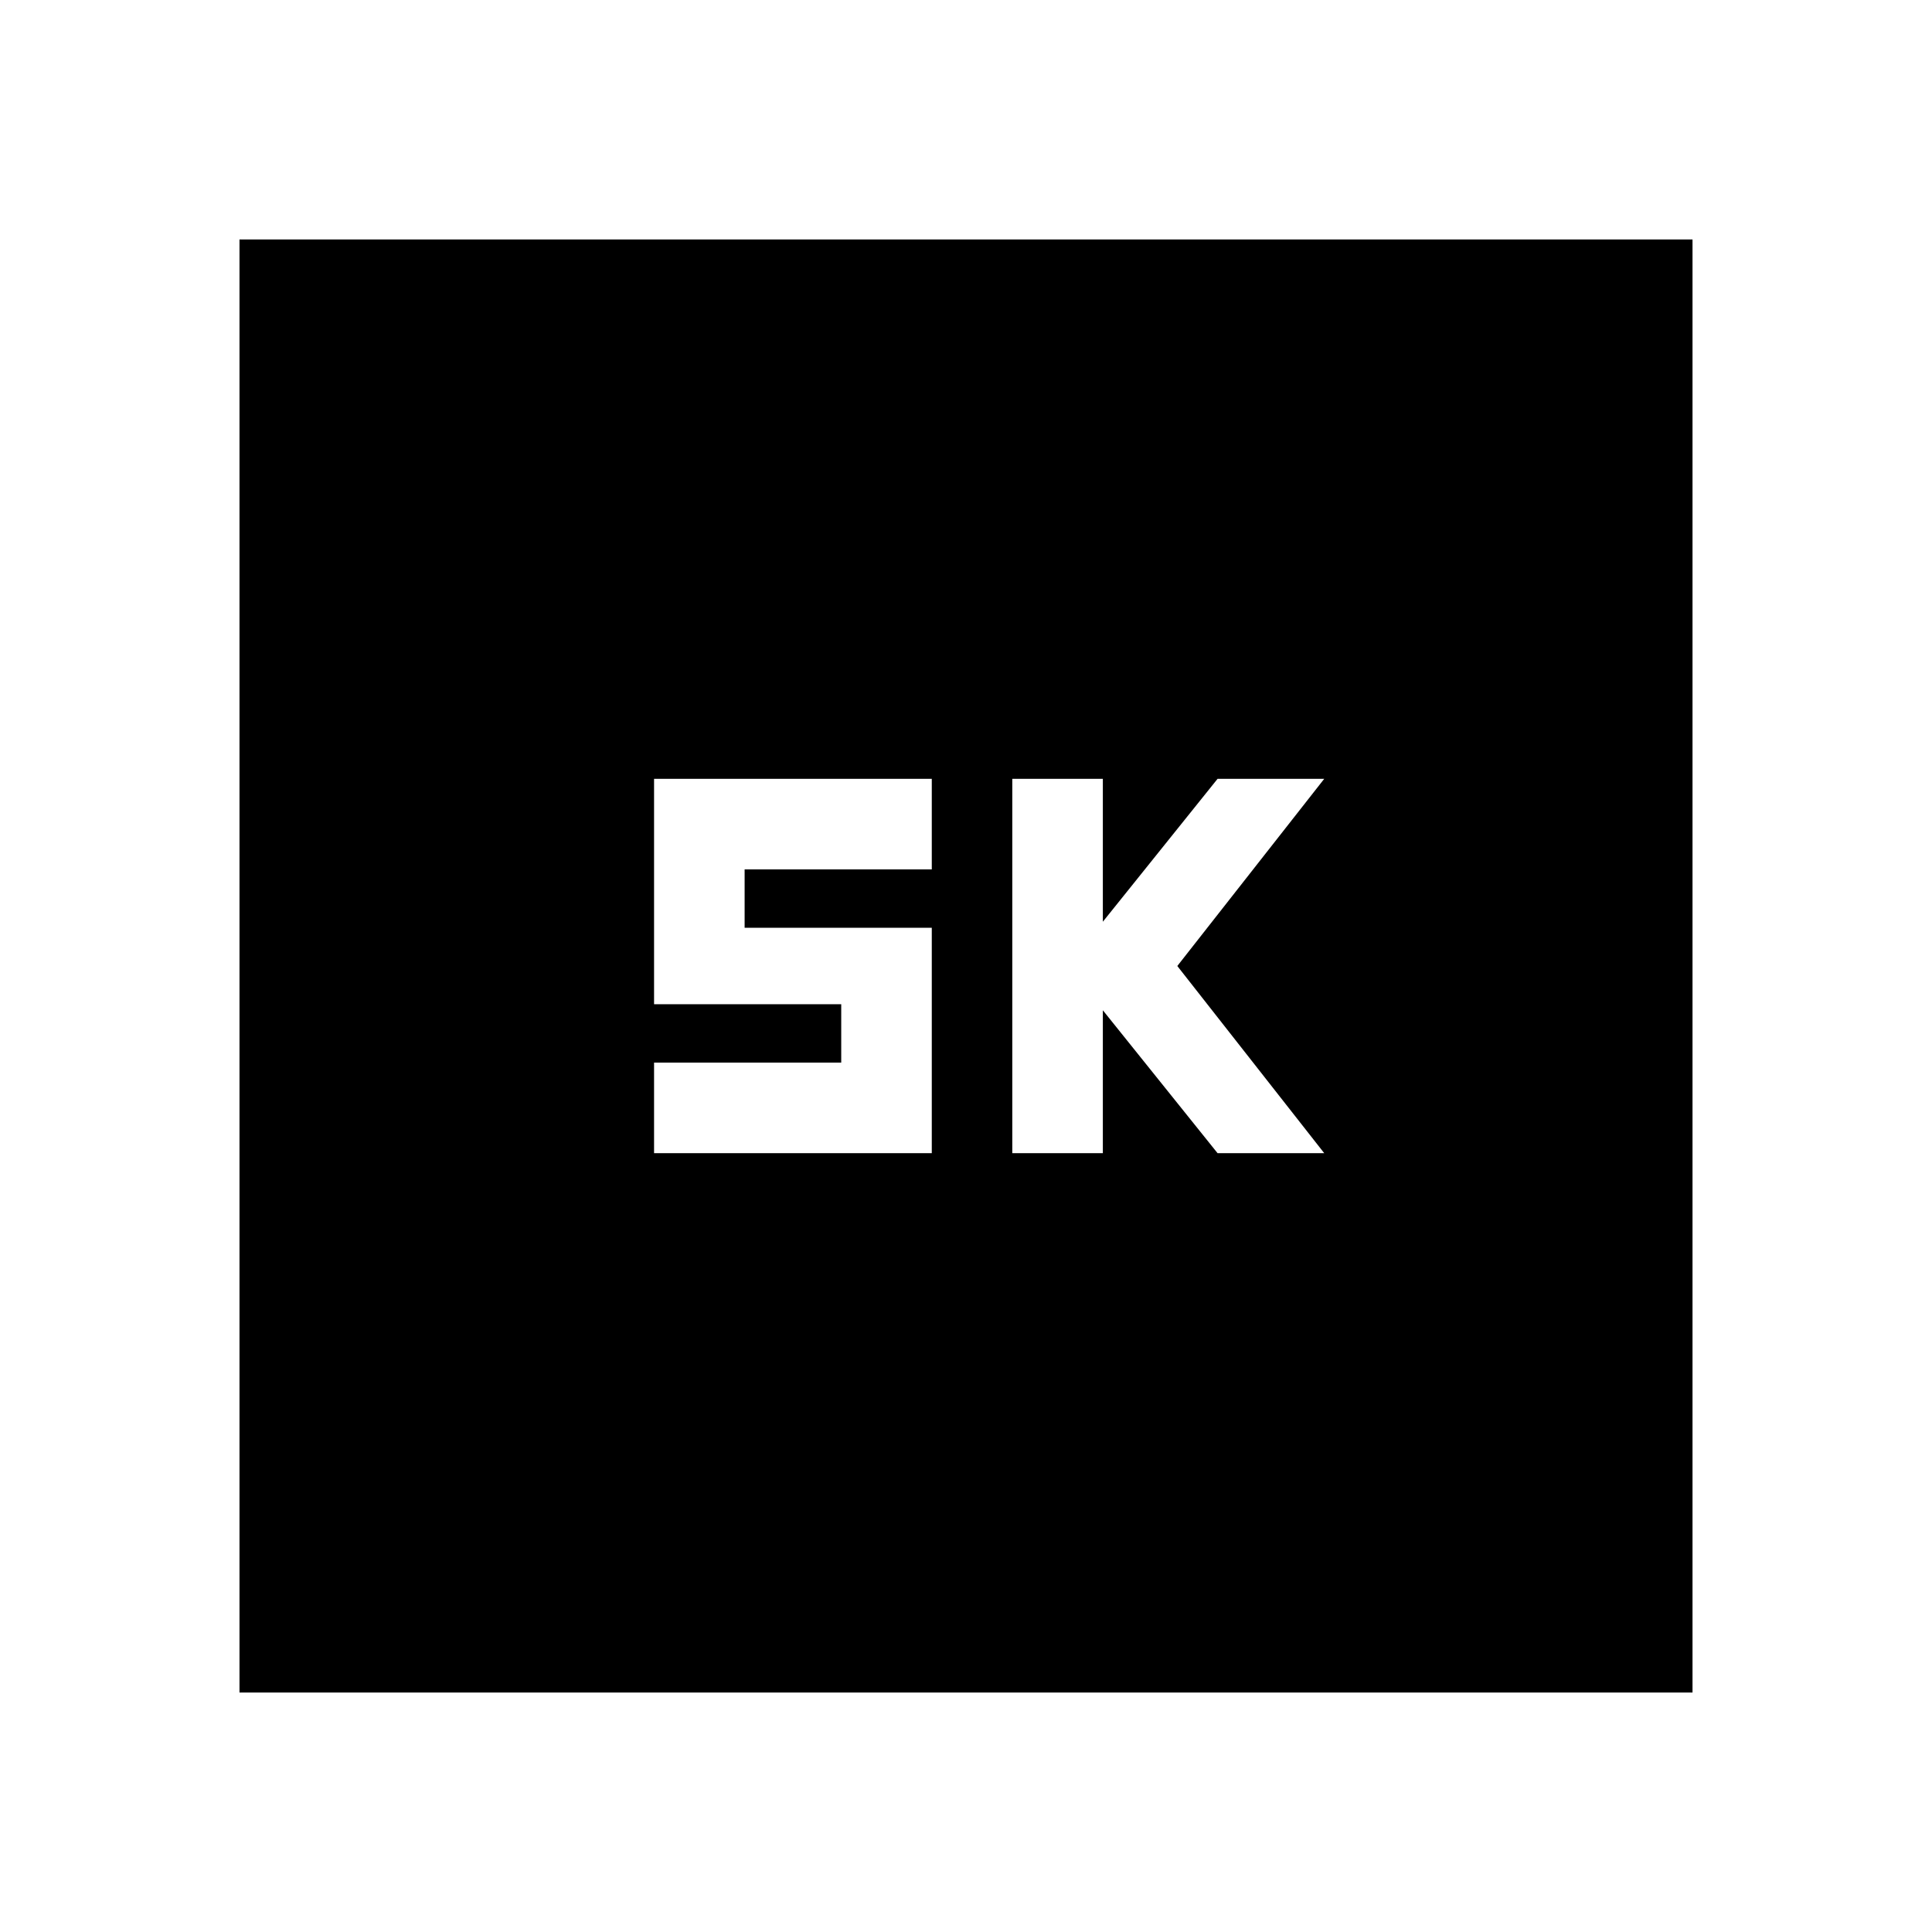 <svg xmlns="http://www.w3.org/2000/svg" height="20" viewBox="0 -960 960 960" width="20"><path d="M503-387h45v-71l57 71h53l-73-93 73-93h-53l-57 71v-71h-45v186Zm-178 0h138v-112h-93v-29h93v-45H325v112h93v29h-93v45ZM119-119v-722h722v722H119Z"/></svg>